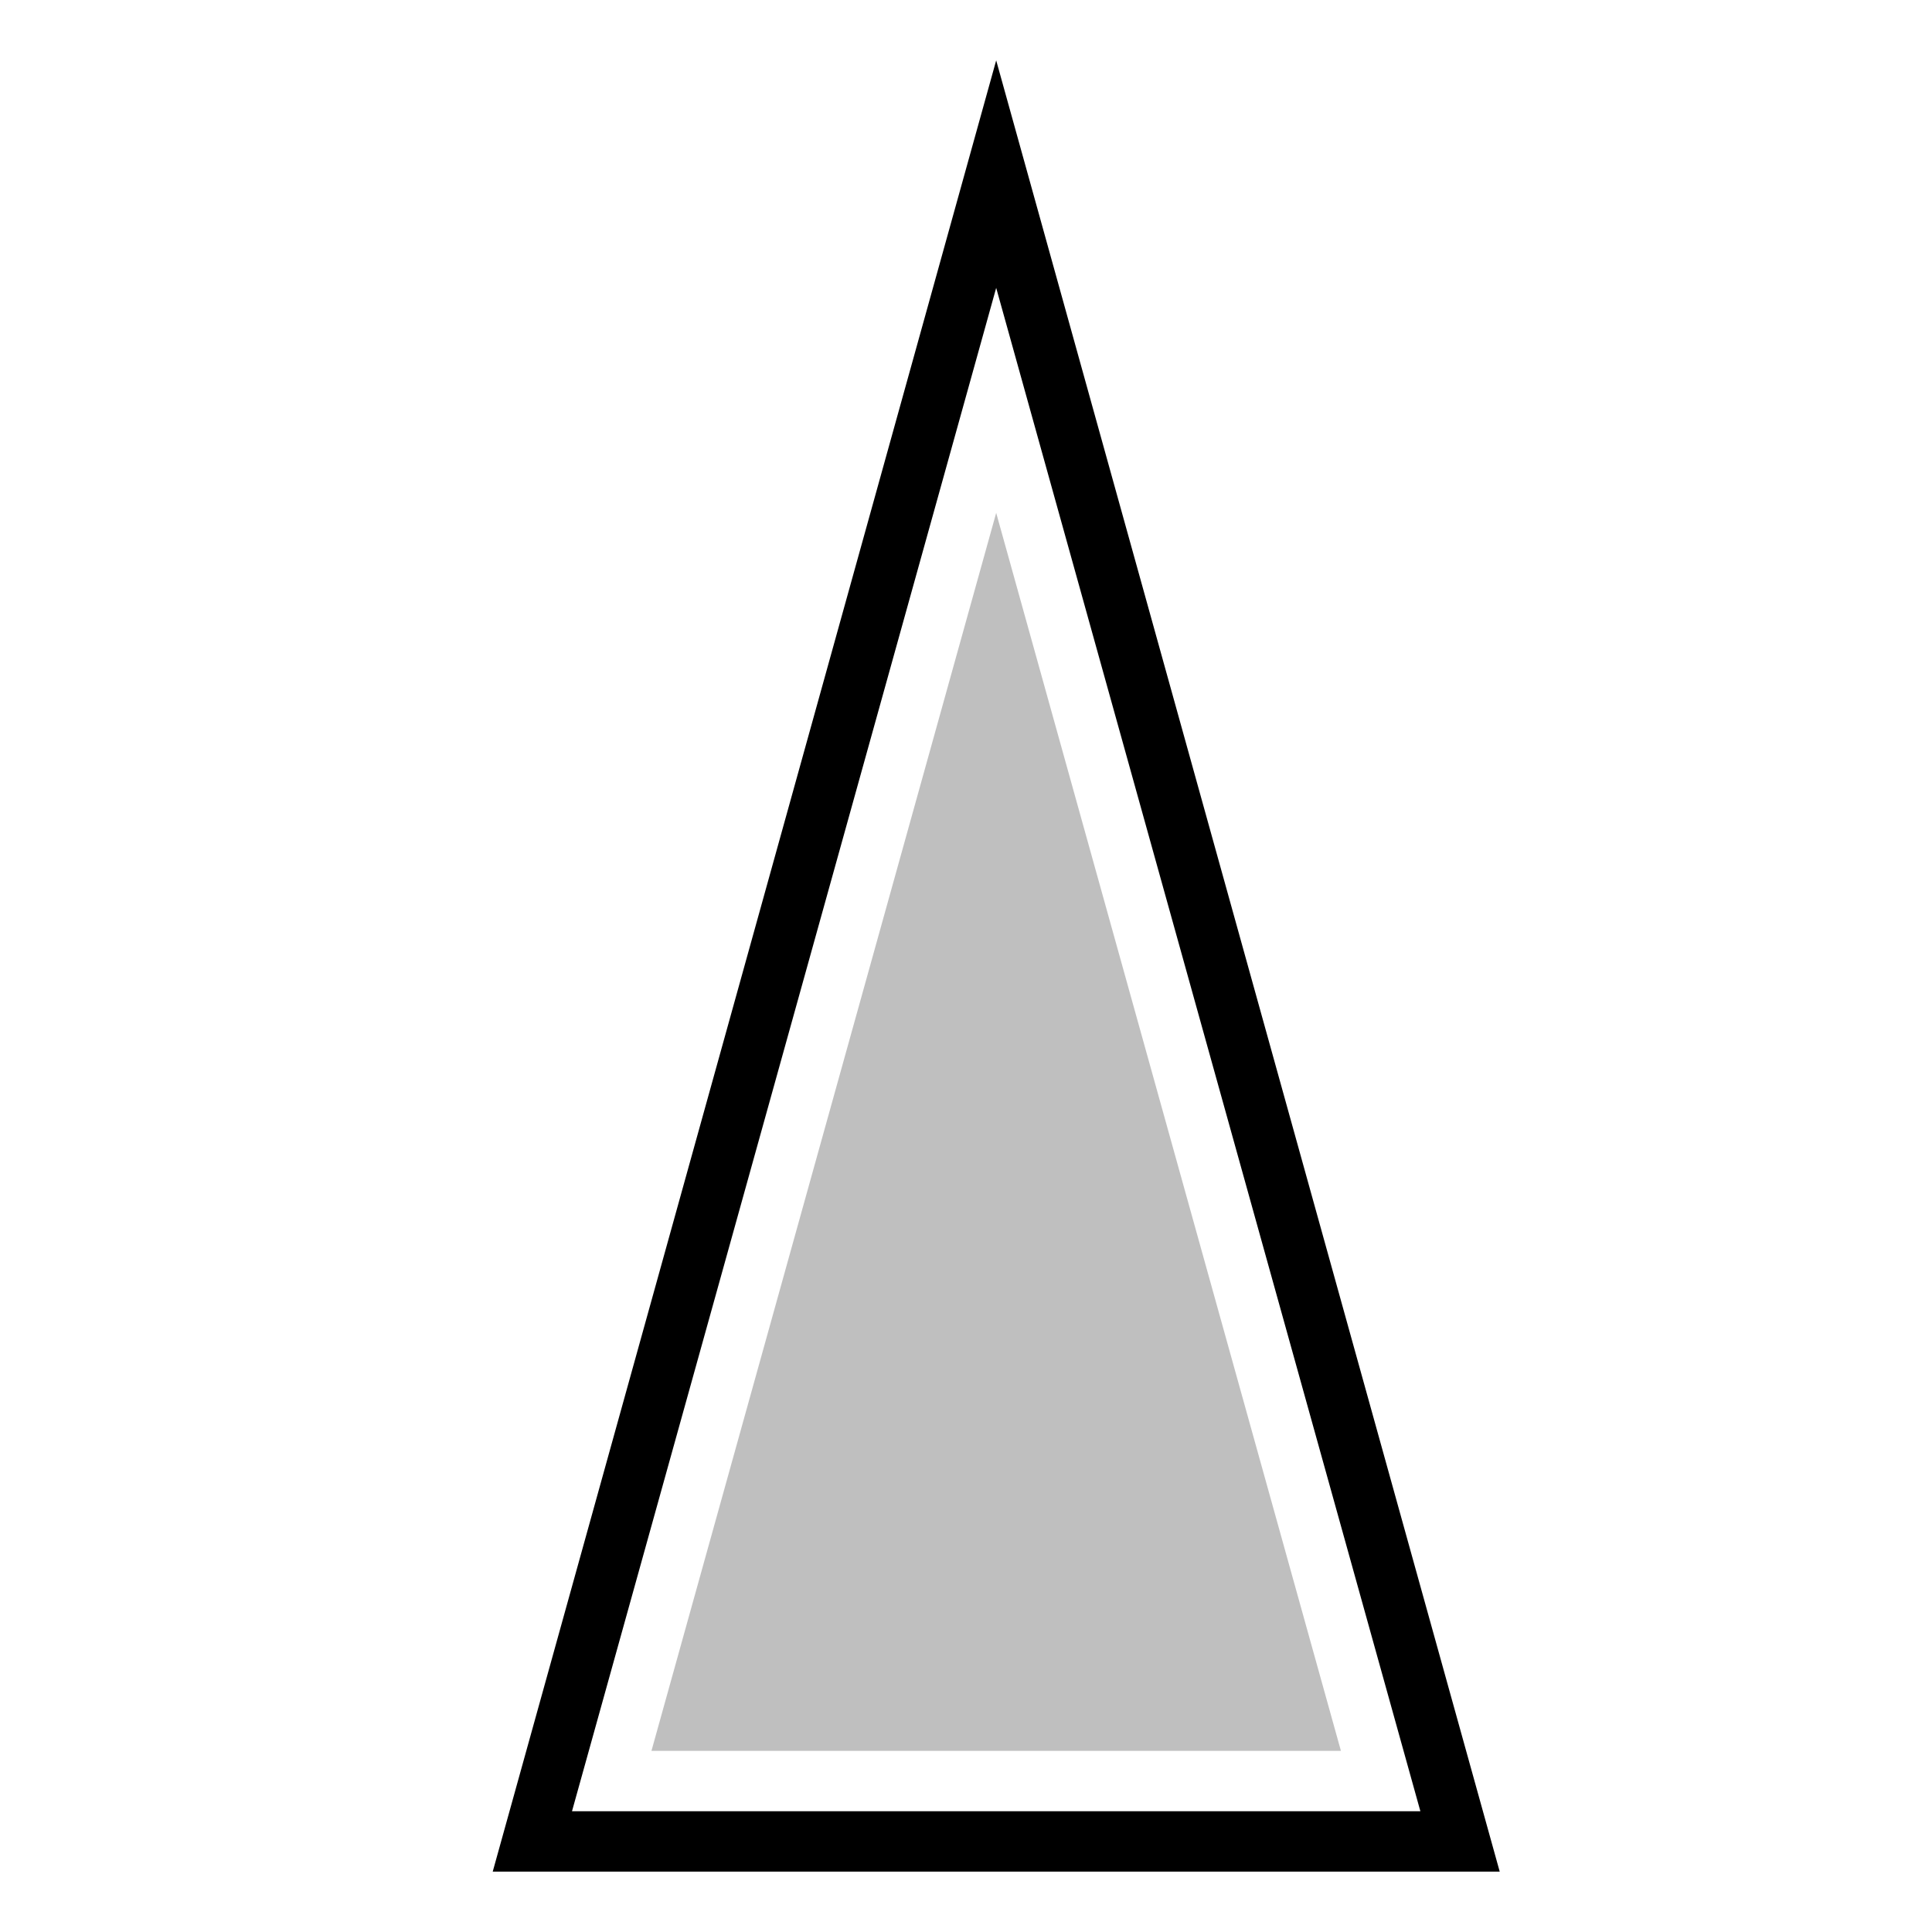 <svg xmlns="http://www.w3.org/2000/svg" viewBox="0 0 32 32"><path fill="none" d="M0 0h32v32H0z"/><path d="M16.5 1L8.161 31H24.84L16.5 1zm0 3.768L23.526 30H9.474L16.5 4.768z"/><path d="M22.21 29H10.79L16.5 8.495 22.21 29z" opacity=".25"/></svg>